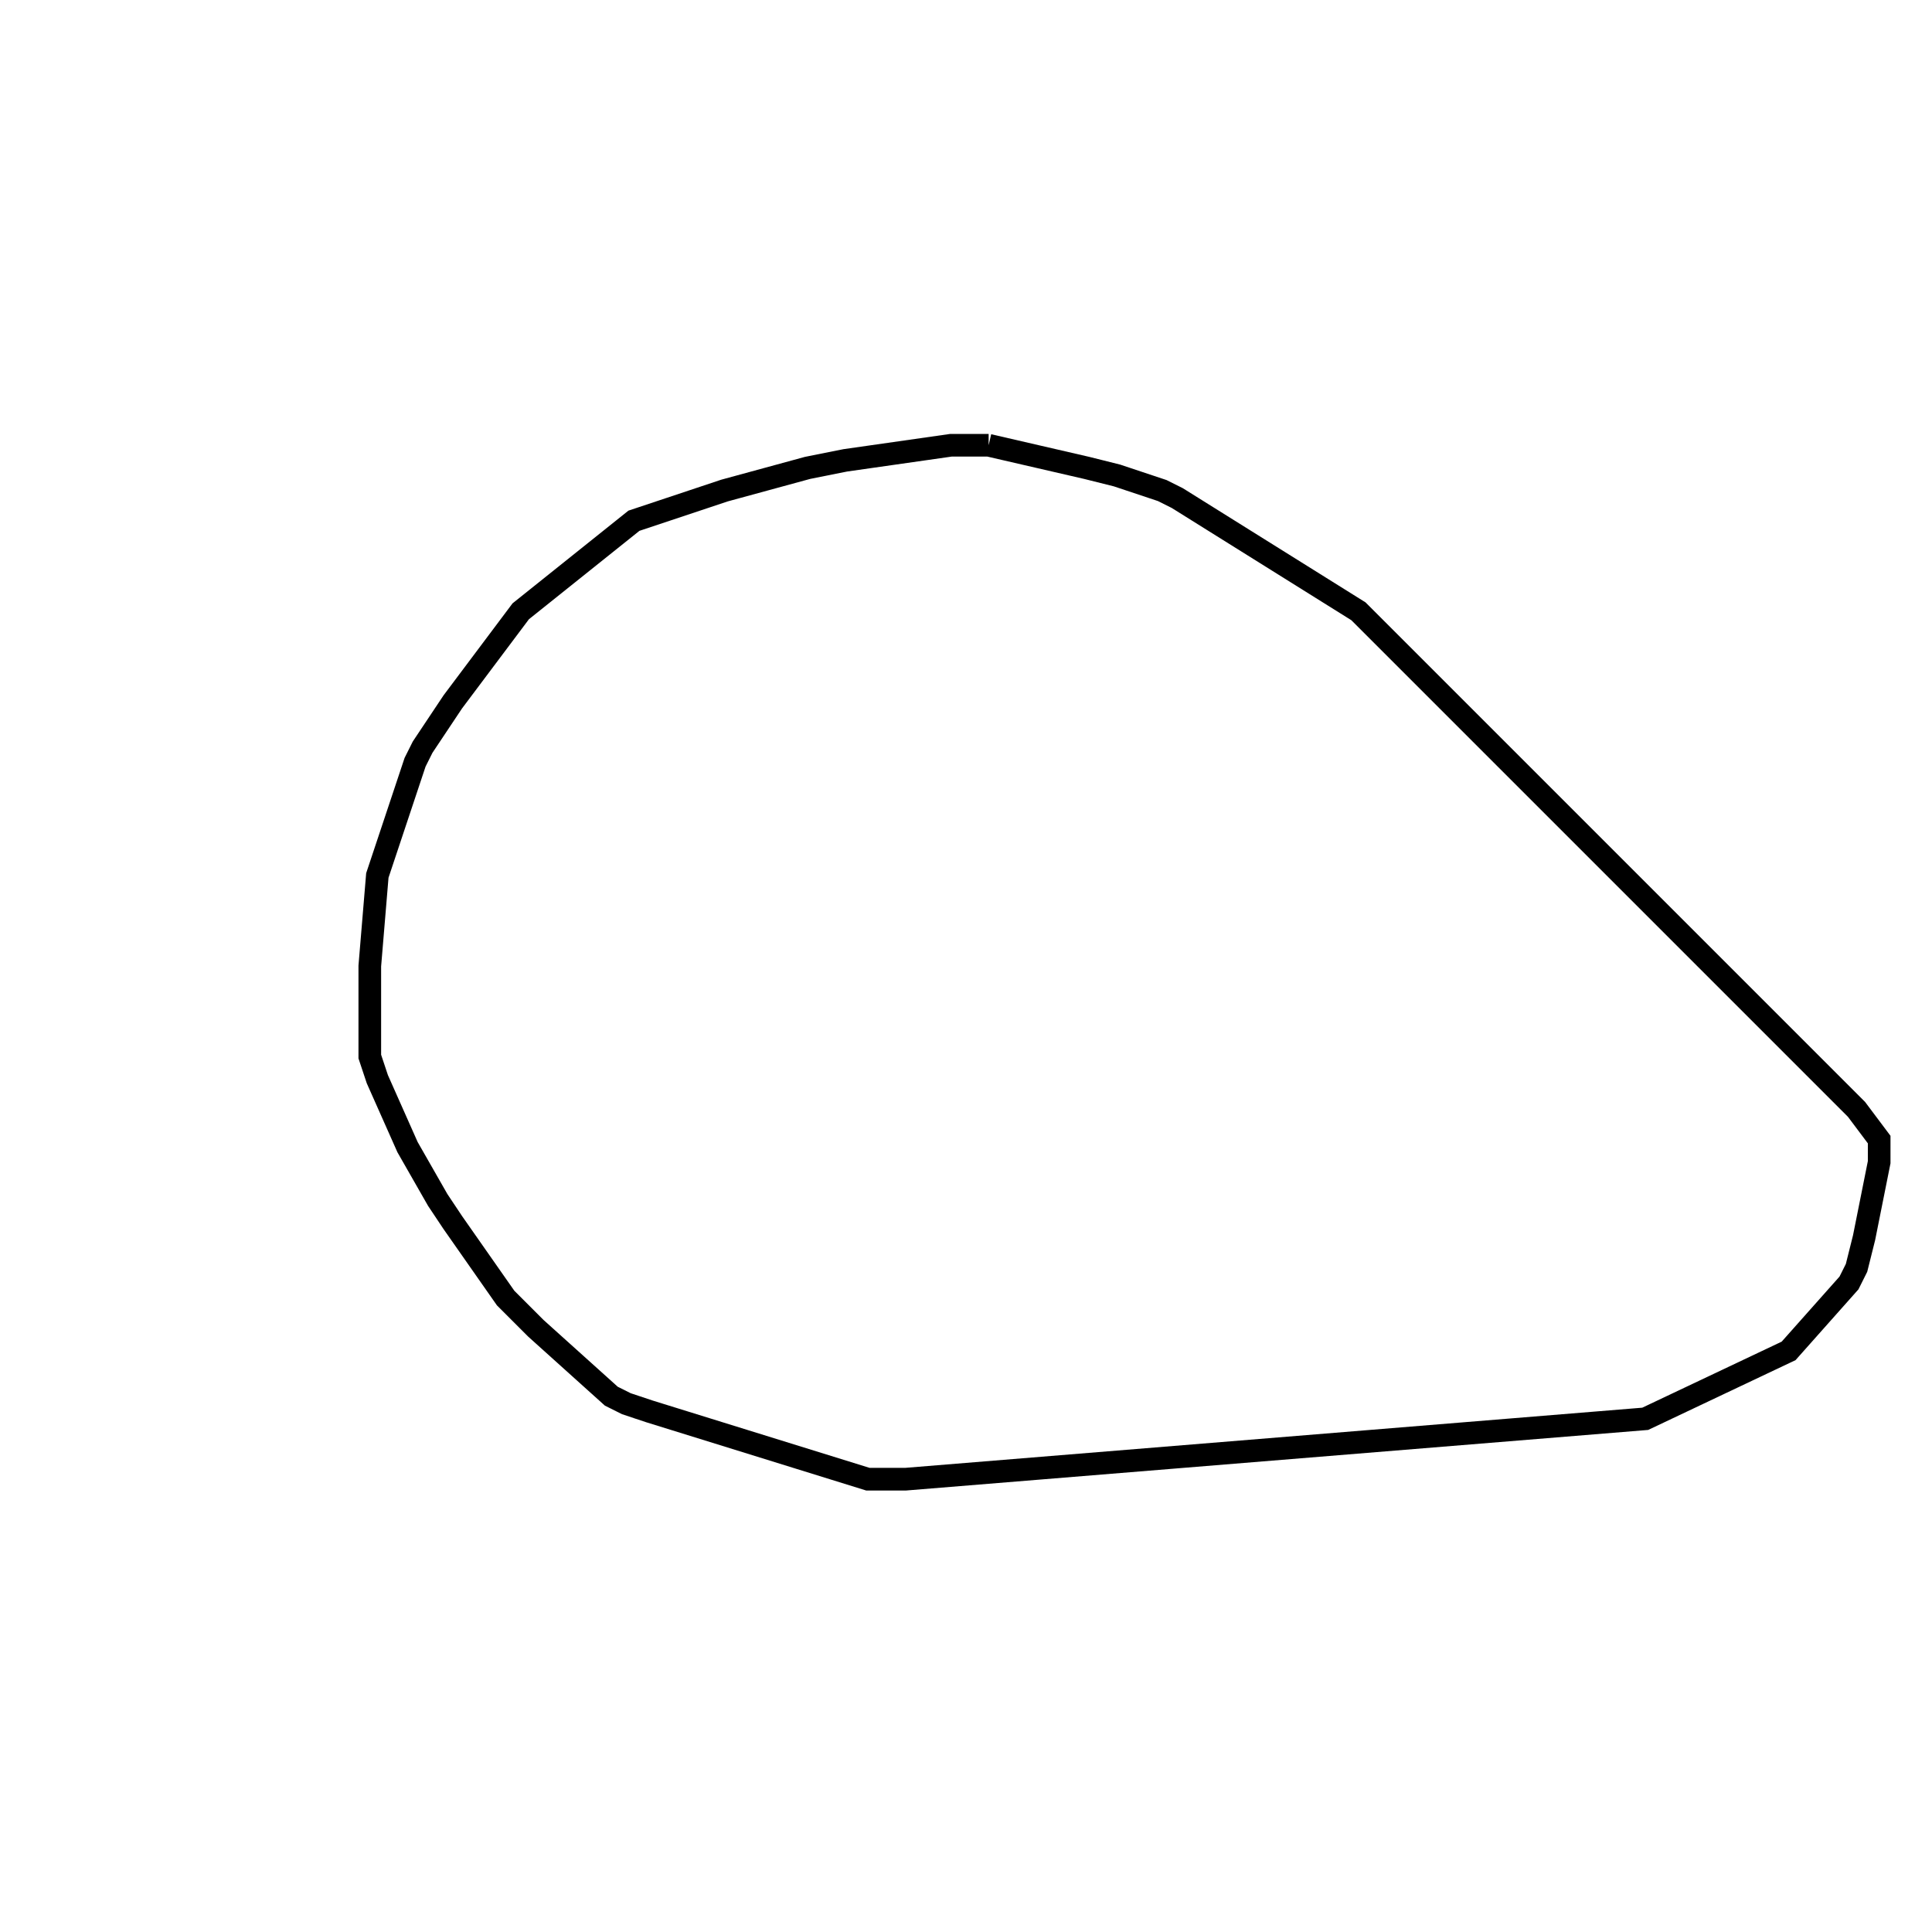 <svg width="256" height="256" xmlns="http://www.w3.org/2000/svg" fill-opacity="0" stroke="black" stroke-width="3" ><path d="M131 59 144 62 148 63 154 65 156 66 180 81 246 147 249 151 249 154 247 164 246 168 245 170 237 179 218 188 120 196 115 196 86 187 83 186 81 185 71 176 67 172 60 162 58 159 54 152 50 143 49 140 49 128 50 116 55 101 56 99 60 93 69 81 84 69 96 65 107 62 112 61 126 59 131 59 "/></svg>